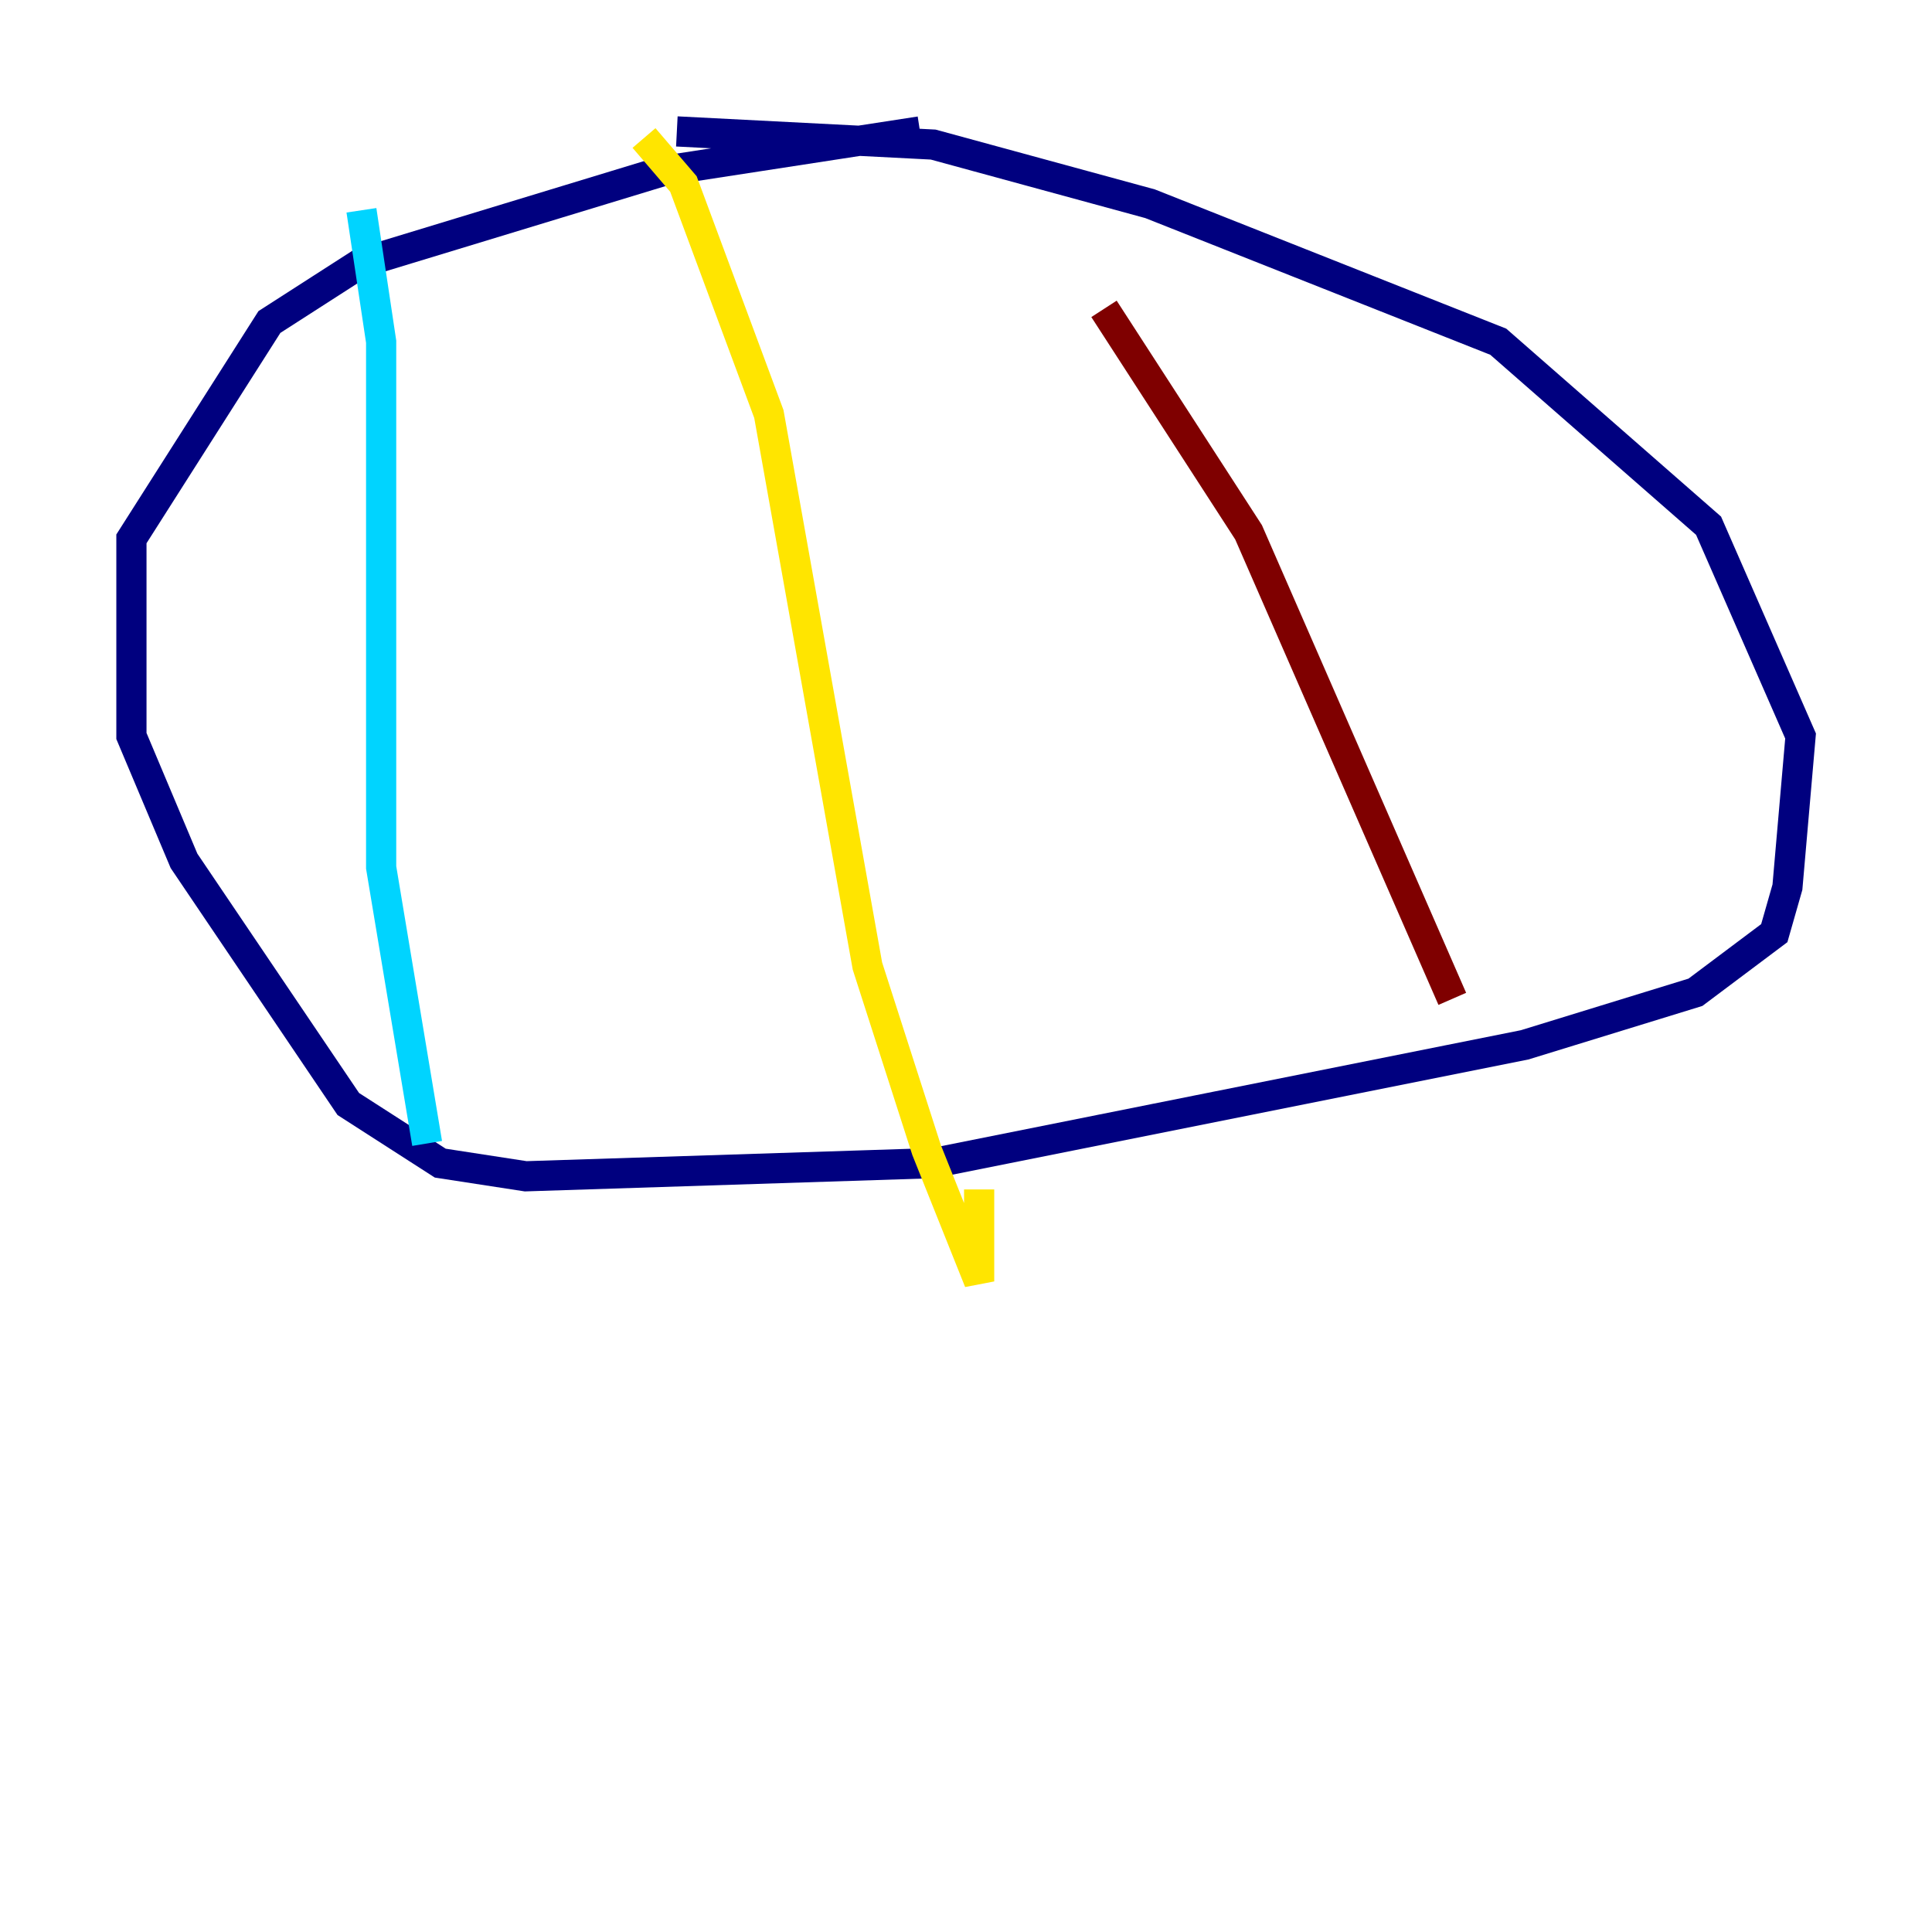 <?xml version="1.0" encoding="utf-8" ?>
<svg baseProfile="tiny" height="128" version="1.2" viewBox="0,0,128,128" width="128" xmlns="http://www.w3.org/2000/svg" xmlns:ev="http://www.w3.org/2001/xml-events" xmlns:xlink="http://www.w3.org/1999/xlink"><defs /><polyline fill="none" points="60.952,8.707 43.973,11.32 23.946,17.415 17.85,21.333 8.707,35.701 8.707,48.762 12.191,57.034 23.075,73.143 29.17,77.061 34.83,77.932 61.823,77.061 101.007,69.225 112.326,65.742 117.551,61.823 118.422,58.776 119.293,48.762 113.197,34.83 99.265,22.64 76.191,13.497 61.823,9.578 44.843,8.707" stroke="#00007f" stroke-width="2" /><polyline fill="none" points="23.946,13.932 25.252,22.64 25.252,57.469 28.299,75.755" stroke="#00d4ff" stroke-width="2" /><polyline fill="none" points="42.667,9.143 45.279,12.191 50.939,27.429 57.469,64.0 61.388,76.191 64.871,84.898 64.871,78.803" stroke="#ffe500" stroke-width="2" /><polyline fill="none" points="73.143,20.463 82.721,35.265 96.218,66.177" stroke="#7f0000" stroke-width="2" /></svg>
